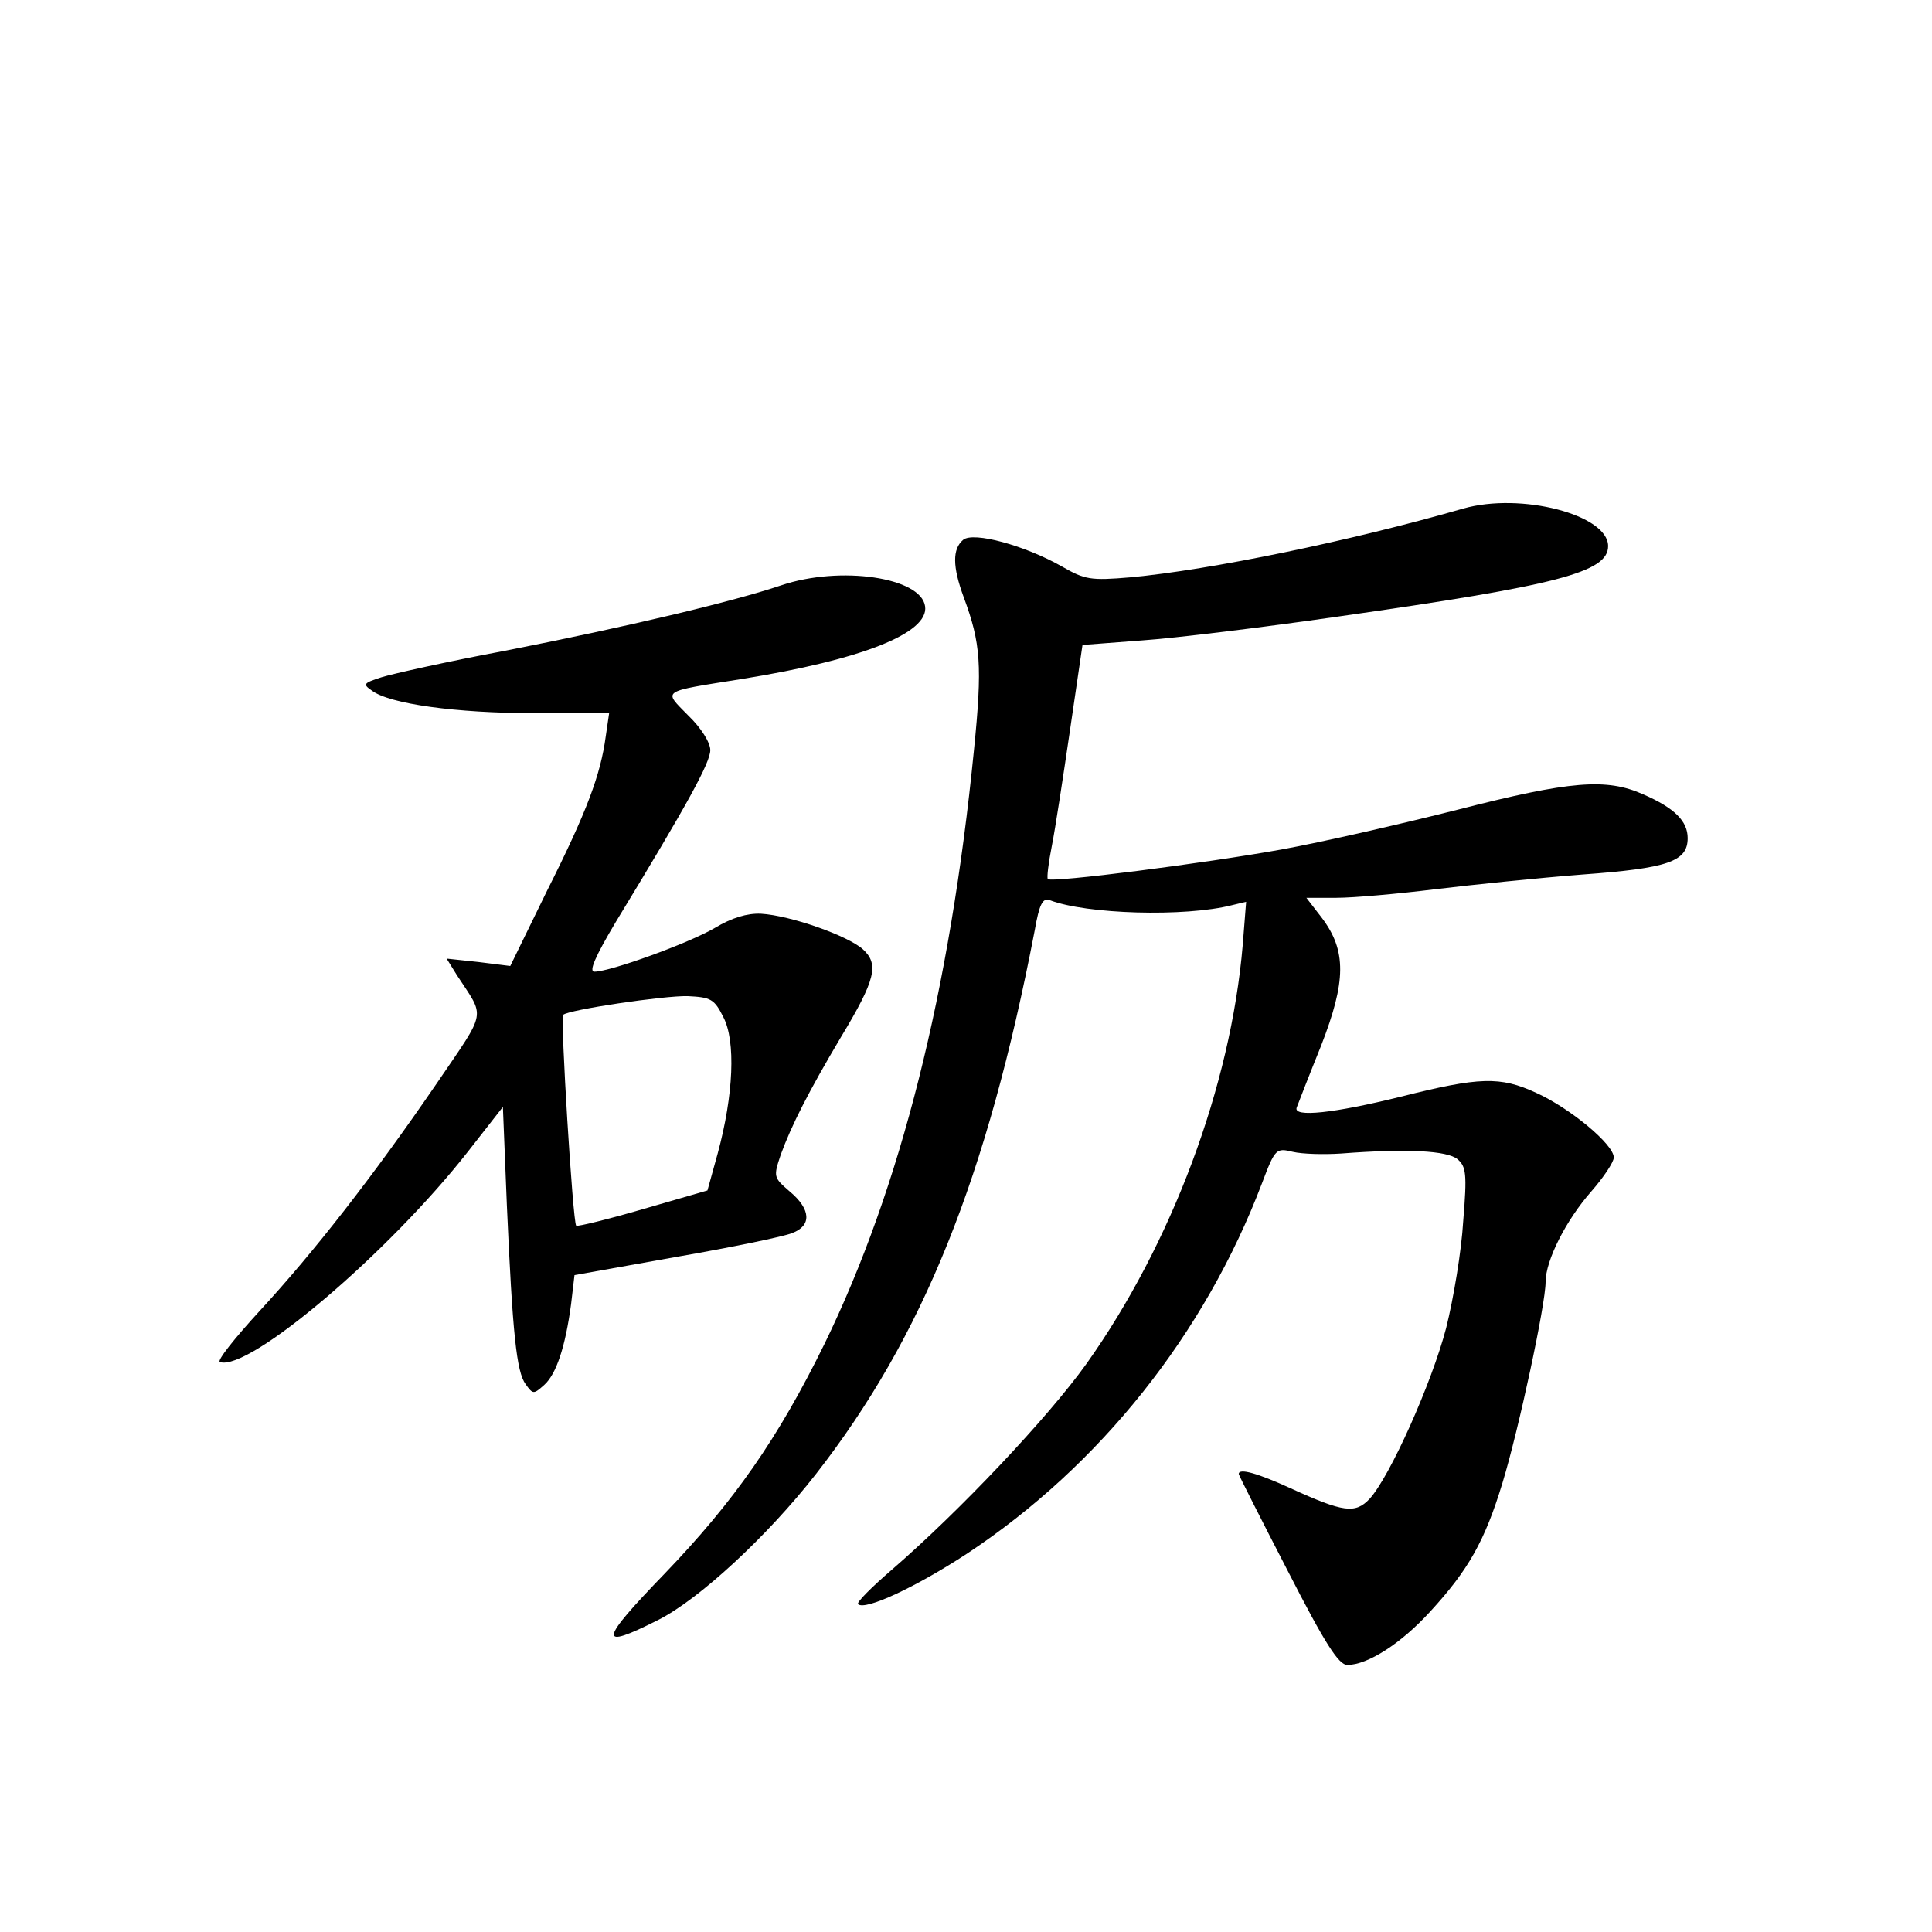 <?xml version="1.0" standalone="no"?>
<!DOCTYPE svg PUBLIC "-//W3C//DTD SVG 20010904//EN"
 "http://www.w3.org/TR/2001/REC-SVG-20010904/DTD/svg10.dtd">
<svg version="1.0" xmlns="http://www.w3.org/2000/svg"
 width="340pt" height="340pt" viewBox="0 0 340 340"
 preserveAspectRatio="xMidYMid meet">
<g transform="translate(0,340) scale(0.1,-0.1)"
fill="#000000" stroke="none">
<path d="M2575 2505 c-198 -57 -445 -108 -586 -121 -70 -6 -80 -4 -120 19 -65
37 -156 62 -174 47 -19 -16 -19 -47 1 -101 30 -81 33 -120 18 -269 -42 -424
-129 -770 -263 -1045 -82 -167 -159 -277 -281 -404 -116 -120 -119 -136 -12
-82 72 36 193 148 278 257 188 241 301 521 385 957 8 46 14 57 26 53 65 -25
238 -30 321 -9 l25 6 -6 -76 c-21 -248 -125 -526 -275 -737 -68 -95 -223 -259
-342 -362 -36 -31 -63 -58 -60 -61 12 -12 102 30 192 89 234 155 418 386 519
652 23 61 25 62 54 55 17 -4 55 -5 85 -3 117 9 187 5 205 -10 15 -13 17 -25
10 -109 -3 -52 -17 -136 -30 -188 -25 -96 -99 -262 -135 -301 -25 -26 -45 -24
-139 19 -57 26 -91 36 -91 25 0 -2 39 -79 86 -170 66 -129 90 -166 105 -166
36 0 95 38 146 94 67 73 96 124 127 226 29 95 76 315 76 354 0 38 36 109 81
160 21 24 39 51 39 59 0 23 -77 87 -137 114 -63 29 -99 28 -238 -7 -117 -29
-190 -37 -183 -19 3 8 22 57 43 109 44 113 45 167 1 225 l-27 35 53 0 c30 0
108 7 173 15 66 8 183 20 260 26 151 11 185 23 185 64 0 30 -23 53 -78 77 -65
29 -128 24 -327 -27 -99 -25 -238 -57 -310 -70 -133 -24 -405 -59 -411 -52 -2
2 1 28 7 58 6 30 20 122 32 204 l22 150 105 8 c58 4 213 23 345 42 387 55 475
78 475 124 0 55 -153 95 -255 66z"/>
<path d="M1375 2370 c-86 -29 -271 -73 -485 -115 -102 -19 -200 -41 -219 -47
-31 -10 -33 -12 -17 -23 31 -24 150 -40 285 -40 l133 0 -6 -41 c-9 -67 -33
-132 -103 -271 l-65 -133 -56 7 -56 6 18 -29 c50 -77 54 -59 -35 -190 -113
-165 -217 -298 -312 -401 -44 -48 -76 -88 -70 -90 51 -17 297 192 437 371 l61
78 7 -173 c10 -227 17 -293 33 -315 13 -18 14 -18 33 -1 21 19 37 67 47 142
l6 51 179 32 c98 17 190 36 204 42 35 13 33 42 -4 73 -29 25 -29 26 -16 65 19
52 49 111 106 207 61 101 67 128 39 154 -26 24 -128 60 -180 63 -24 1 -51 -7
-81 -25 -46 -27 -184 -77 -212 -77 -10 0 1 26 38 88 126 207 166 280 166 302
0 13 -16 39 -39 61 -44 45 -50 41 94 64 212 34 330 81 323 128 -7 51 -149 72
-253 37z m-102 -760 c22 -42 18 -137 -10 -240 l-18 -65 -114 -33 c-62 -18
-115 -31 -117 -29 -6 6 -28 366 -23 371 9 9 178 34 219 33 41 -2 47 -5 63 -37z"/>
</g>
</svg>
